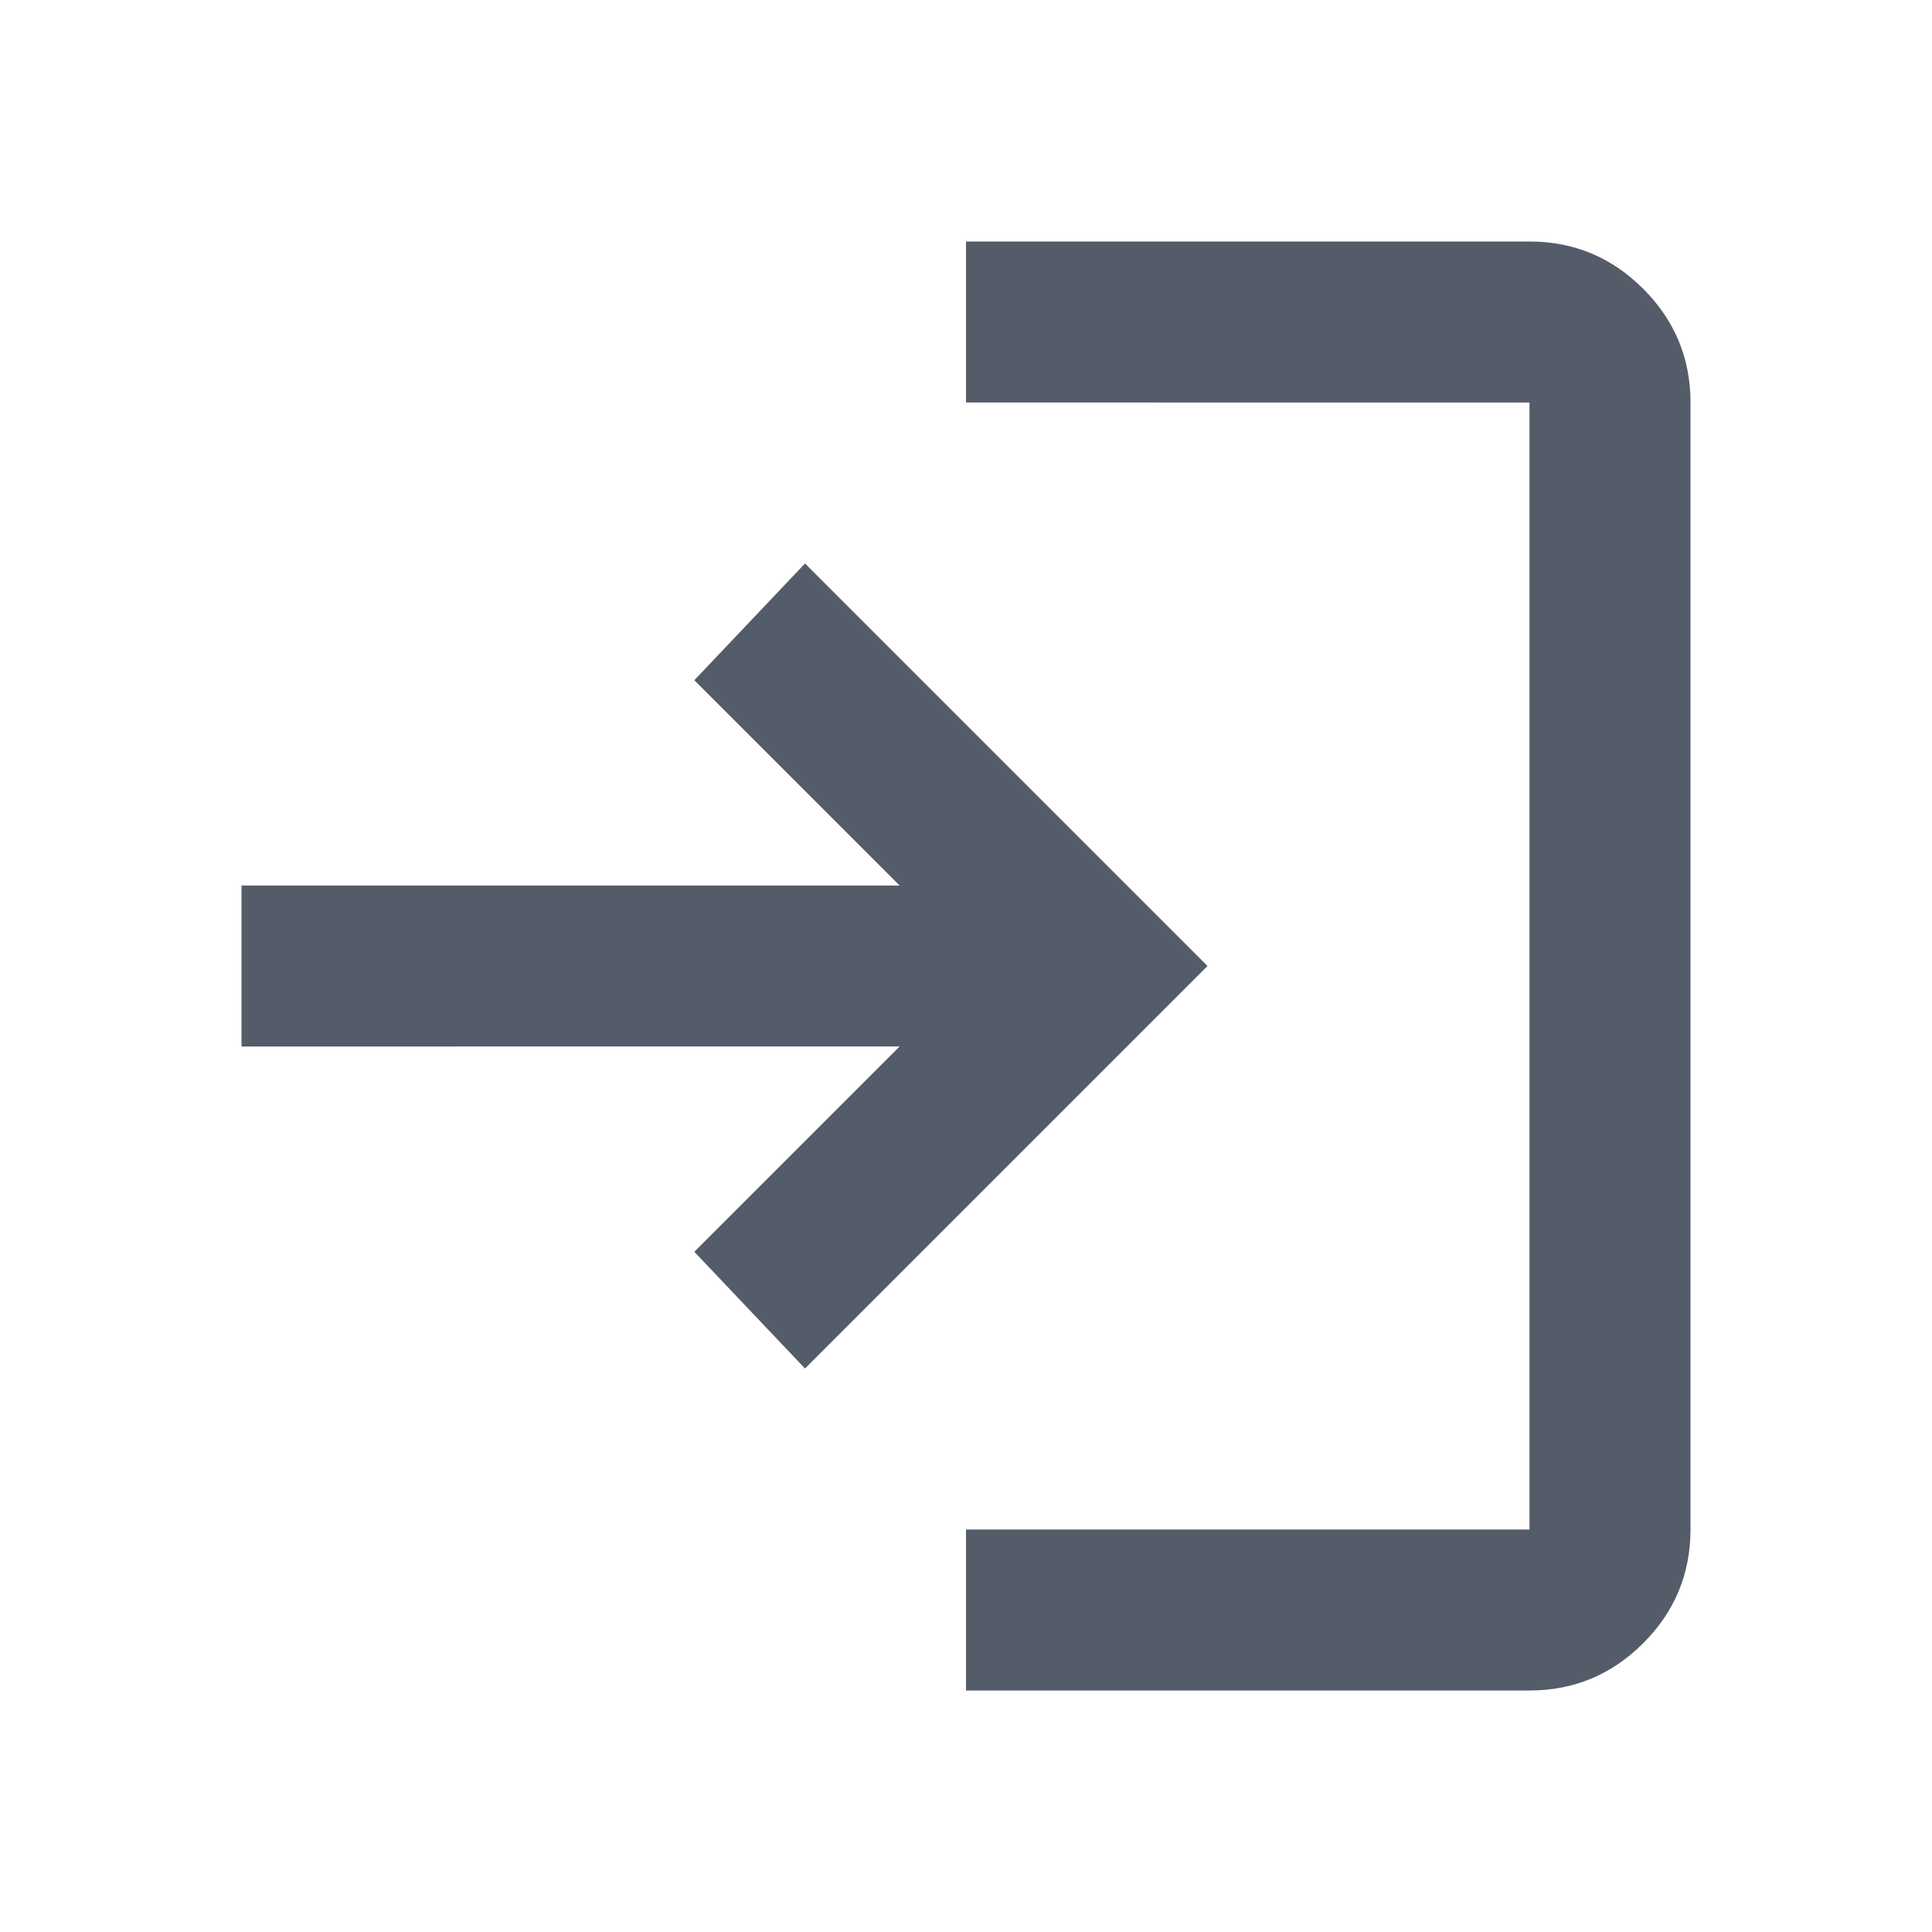<svg xmlns="http://www.w3.org/2000/svg" height="24px" viewBox="0 -960 960 960" width="24px" fill="#555c69"><path d="M480-120v-80h280v-560H480v-80h280q33 0 56.5 23.5T840-760v560q0 33-23.5 56.5T760-120H480Zm-80-160-55-58 102-102H120v-80h327L345-622l55-58 200 200-200 200Z"/></svg>